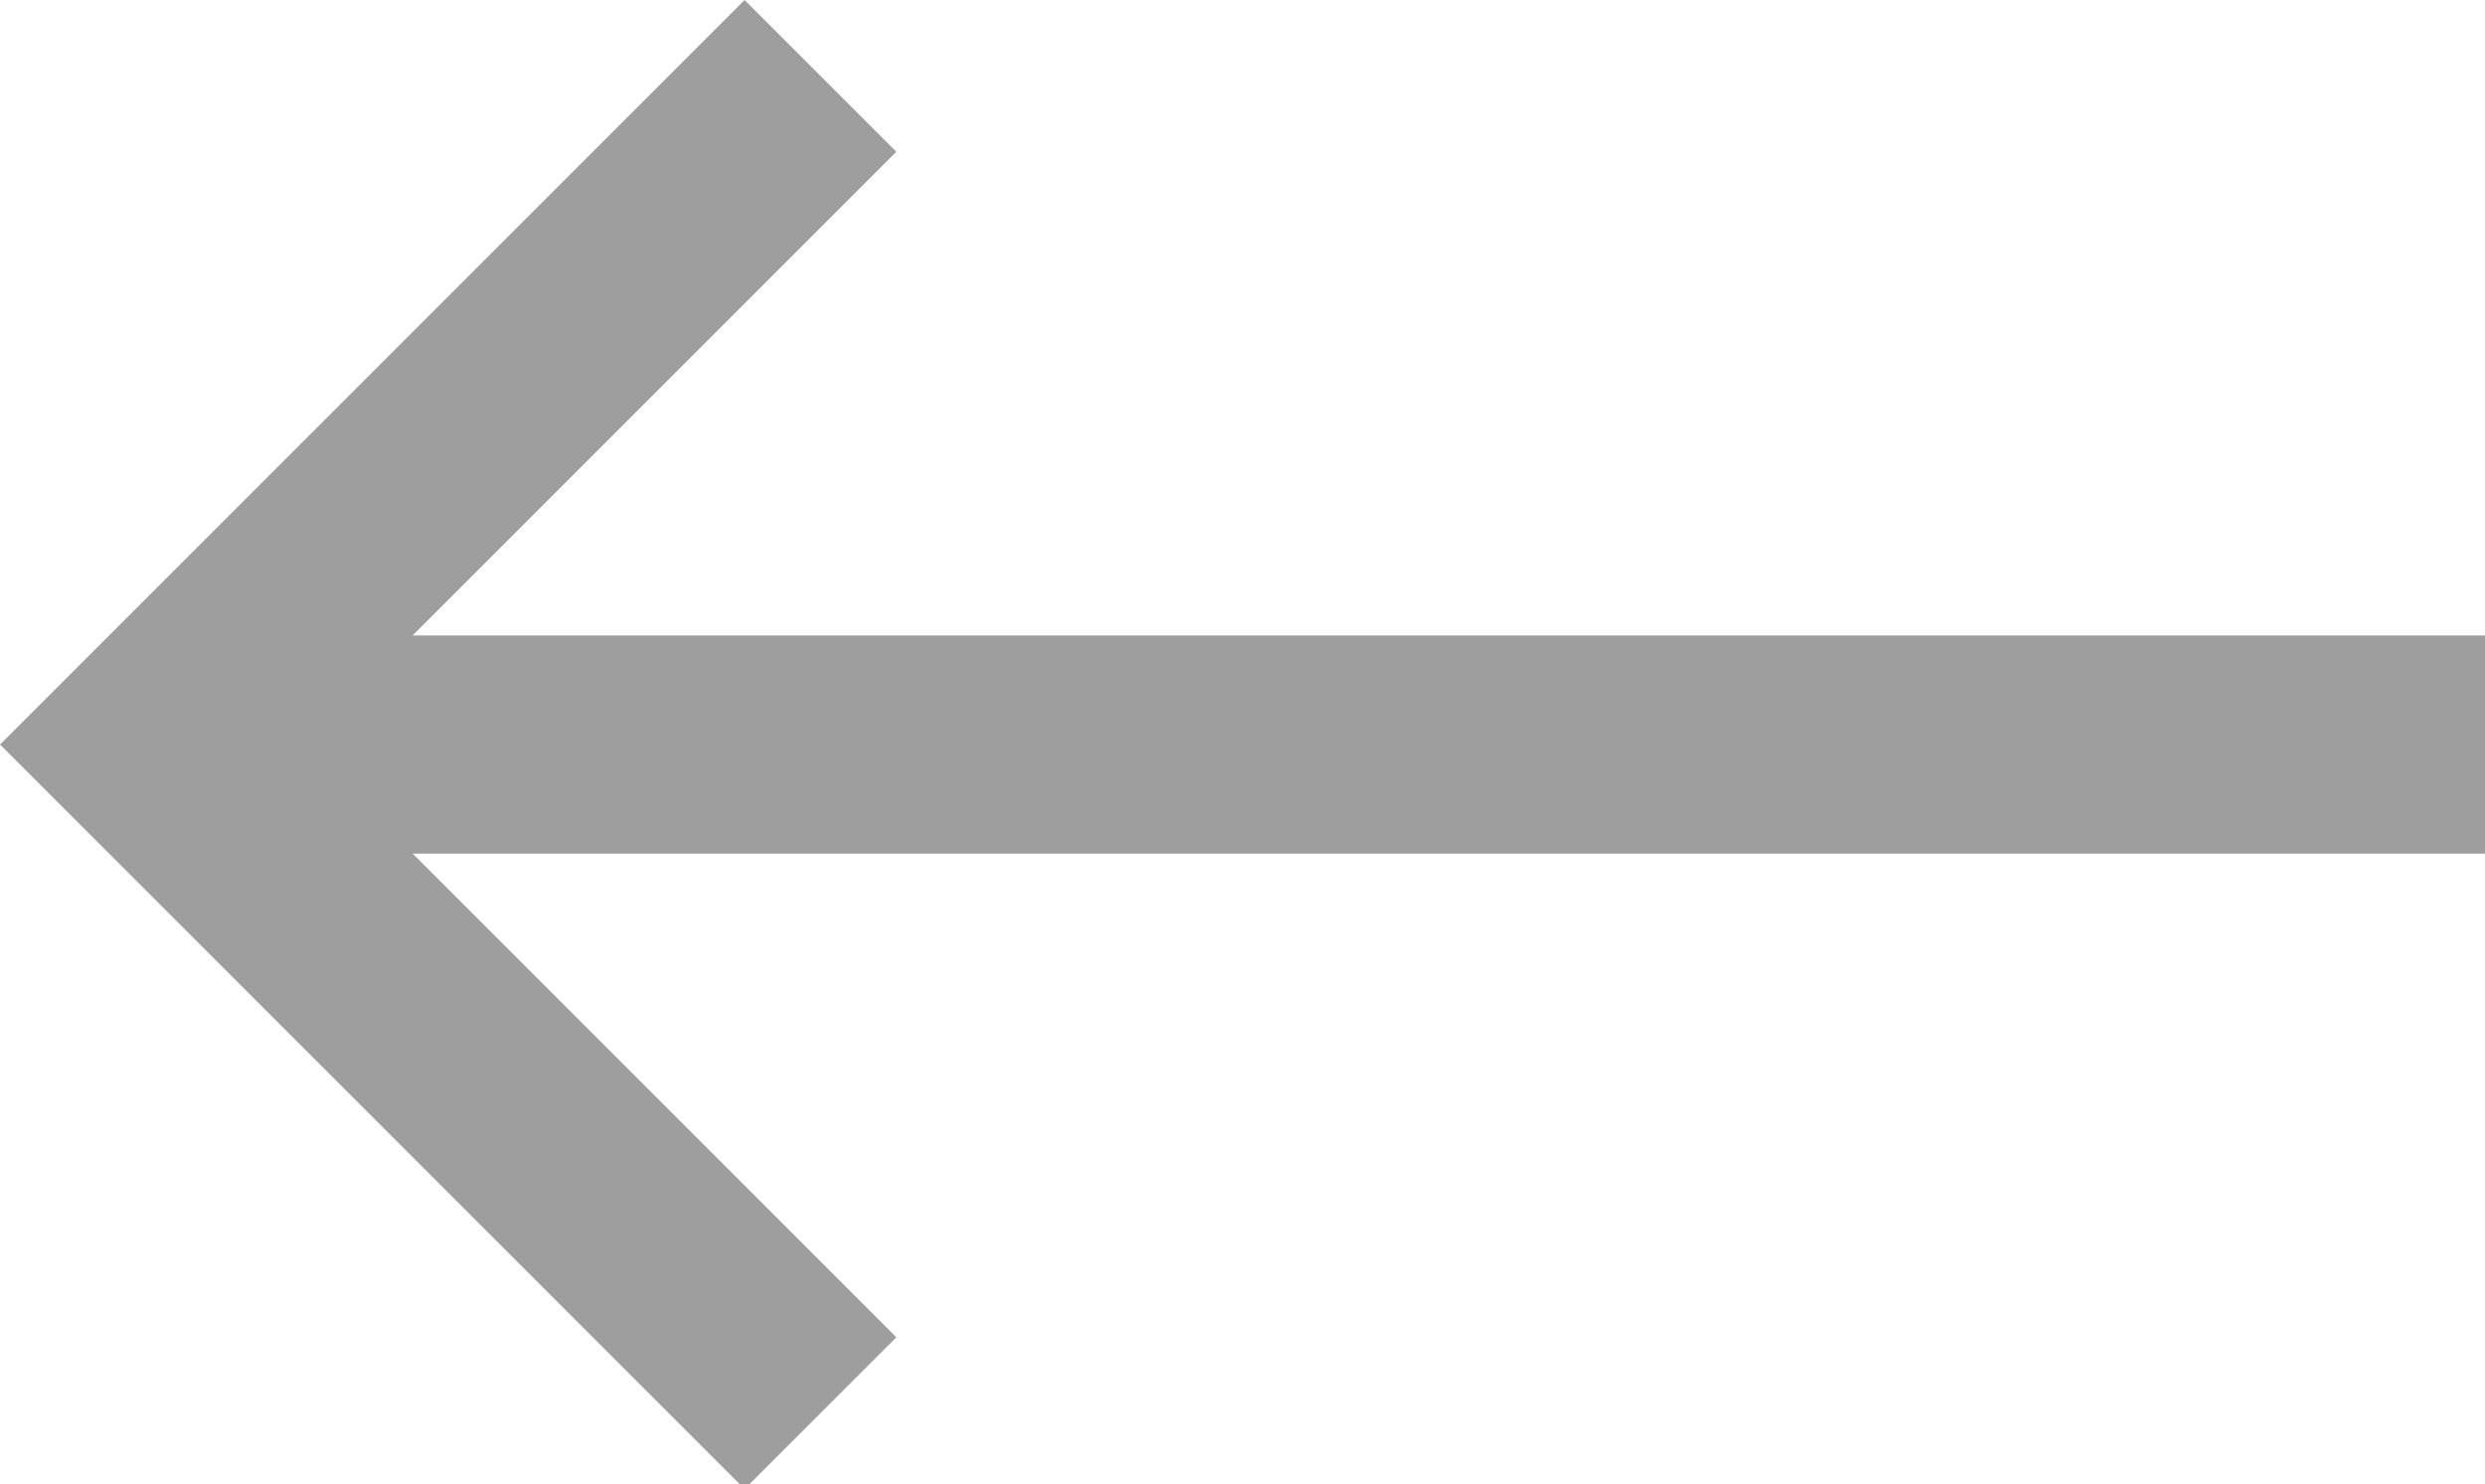 <?xml version="1.0" encoding="utf-8"?>
<!-- Generator: Adobe Illustrator 25.4.4, SVG Export Plug-In . SVG Version: 6.00 Build 0)  -->
<svg version="1.1" id="Camada_1" xmlns="http://www.w3.org/2000/svg" xmlns:xlink="http://www.w3.org/1999/xlink" x="0px" y="0px"
	 viewBox="0 0 52.4 31.3" style="enable-background:new 0 0 52.4 31.3;" xml:space="preserve">
<style type="text/css">
	.st0{fill:#9E9E9E;}
</style>
<path id="Caminho_1589" class="st0" d="M15.7,0l3.2,3.2L8.7,13.4h43.7v4.6H8.7l10.2,10.2l-3.2,3.2L0,15.7L15.7,0z"/>
</svg>
